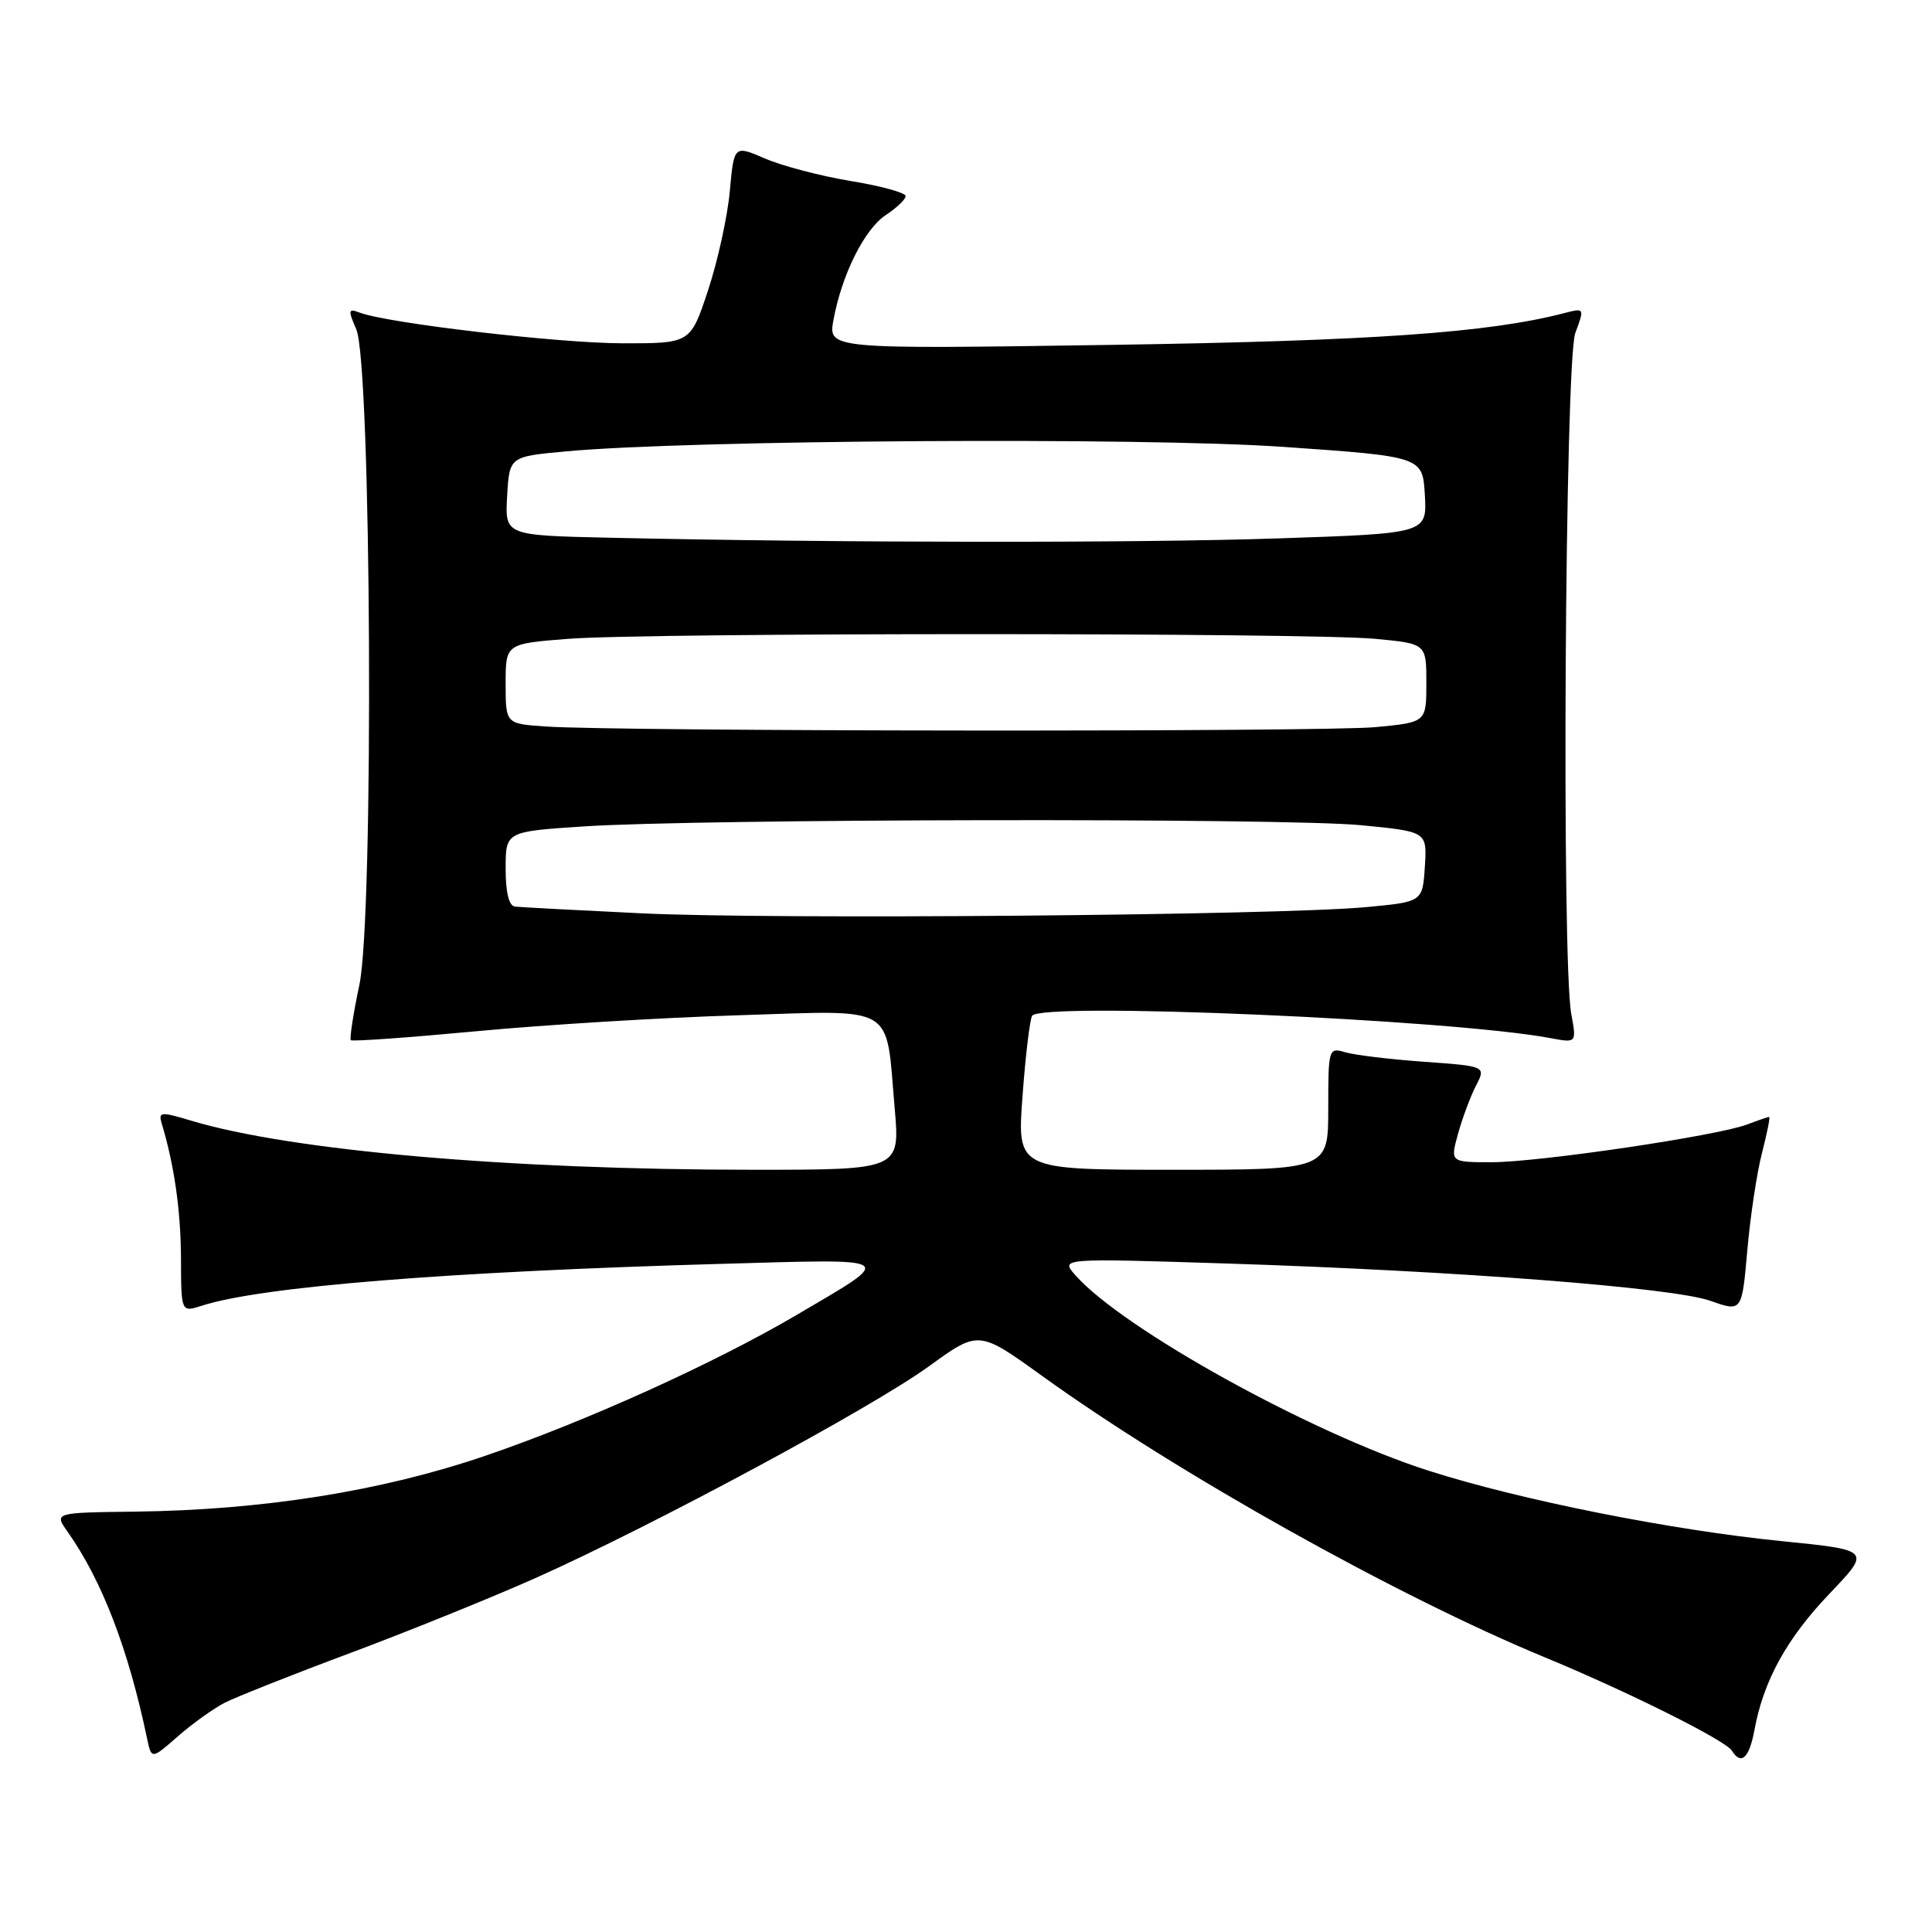 <?xml version="1.0" encoding="UTF-8" standalone="no"?>
<!DOCTYPE svg PUBLIC "-//W3C//DTD SVG 1.1//EN" "http://www.w3.org/Graphics/SVG/1.1/DTD/svg11.dtd" >
<svg xmlns="http://www.w3.org/2000/svg" xmlns:xlink="http://www.w3.org/1999/xlink" version="1.1" viewBox="0 0 256 256">
 <g >
 <path fill="currentColor"
d=" M 29.76 225.63 C 31.27 224.86 38.80 221.87 46.50 219.00 C 54.20 216.12 65.27 211.64 71.09 209.04 C 86.59 202.11 115.49 186.55 123.09 181.04 C 129.68 176.26 129.68 176.26 138.09 182.32 C 155.99 195.22 185.06 211.49 204.71 219.61 C 215.68 224.14 228.64 230.61 229.48 231.97 C 230.71 233.95 231.78 232.97 232.47 229.25 C 233.67 222.70 236.75 217.11 242.42 211.17 C 247.93 205.40 247.93 205.40 236.11 204.21 C 221.45 202.75 201.43 198.76 189.31 194.88 C 173.75 189.91 148.81 176.11 142.50 168.98 C 140.50 166.72 140.50 166.72 162.50 167.42 C 193.08 168.40 221.70 170.61 226.65 172.37 C 230.81 173.84 230.81 173.84 231.53 165.67 C 231.92 161.18 232.80 155.36 233.48 152.75 C 234.15 150.14 234.58 148.00 234.42 148.00 C 234.26 148.00 232.95 148.45 231.50 149.00 C 227.53 150.51 203.89 154.00 197.65 154.00 C 192.16 154.00 192.16 154.00 193.19 150.25 C 193.76 148.19 194.83 145.32 195.56 143.89 C 196.91 141.28 196.91 141.28 188.70 140.69 C 184.19 140.37 179.49 139.80 178.25 139.43 C 176.05 138.78 176.00 138.93 176.00 146.88 C 176.00 155.00 176.00 155.00 155.38 155.00 C 134.76 155.00 134.76 155.00 135.49 145.25 C 135.88 139.89 136.46 135.09 136.76 134.60 C 137.89 132.73 192.19 135.07 205.41 137.55 C 208.91 138.21 208.91 138.21 208.20 134.35 C 206.90 127.23 207.37 47.85 208.73 44.15 C 209.97 40.79 209.97 40.79 207.23 41.50 C 197.26 44.09 181.74 45.18 147.11 45.70 C 109.73 46.26 109.73 46.26 110.44 42.38 C 111.56 36.34 114.56 30.33 117.41 28.47 C 118.83 27.53 120.00 26.41 120.00 25.98 C 120.00 25.54 116.74 24.64 112.75 23.99 C 108.76 23.33 103.65 21.99 101.38 21.01 C 97.26 19.23 97.26 19.23 96.70 25.36 C 96.39 28.74 95.09 34.65 93.81 38.50 C 91.49 45.50 91.49 45.50 82.49 45.49 C 74.01 45.48 51.34 42.83 47.65 41.42 C 46.14 40.84 46.10 41.08 47.21 43.64 C 49.21 48.24 49.56 121.32 47.62 130.49 C 46.81 134.33 46.30 137.64 46.49 137.83 C 46.69 138.02 54.19 137.48 63.17 136.64 C 72.15 135.79 87.72 134.84 97.77 134.53 C 119.03 133.87 117.33 132.86 118.55 146.85 C 119.26 155.00 119.26 155.00 99.86 155.00 C 67.50 155.00 38.52 152.47 25.28 148.48 C 21.32 147.29 20.97 147.32 21.42 148.84 C 23.09 154.37 23.95 160.38 23.98 166.70 C 24.00 173.90 24.00 173.90 26.75 173.01 C 34.62 170.48 59.25 168.50 95.50 167.47 C 119.28 166.80 118.78 166.46 105.52 174.26 C 94.62 180.66 77.65 188.34 64.36 192.88 C 50.58 197.59 34.86 200.09 17.84 200.30 C 7.17 200.43 7.17 200.43 8.96 202.97 C 13.52 209.44 16.99 218.46 19.48 230.32 C 20.07 233.14 20.07 233.14 23.55 230.09 C 25.46 228.41 28.26 226.41 29.76 225.63 Z  M 85.00 121.02 C 76.47 120.61 68.94 120.21 68.25 120.13 C 67.44 120.05 67.00 118.28 67.00 115.10 C 67.00 110.19 67.00 110.19 77.25 109.51 C 92.48 108.49 170.14 108.37 180.30 109.34 C 189.10 110.19 189.10 110.19 188.80 114.84 C 188.50 119.50 188.50 119.50 181.00 120.20 C 169.29 121.29 102.23 121.86 85.00 121.02 Z  M 72.25 96.26 C 67.00 95.90 67.00 95.90 67.00 90.60 C 67.00 85.30 67.00 85.30 75.25 84.65 C 85.94 83.82 173.44 83.82 182.25 84.65 C 189.00 85.29 189.00 85.29 189.00 90.50 C 189.00 95.71 189.00 95.71 182.25 96.35 C 175.35 97.00 81.75 96.93 72.25 96.26 Z  M 80.70 71.25 C 66.90 70.94 66.90 70.94 67.20 65.72 C 67.50 60.50 67.50 60.50 75.00 59.81 C 91.46 58.29 151.38 57.92 170.00 59.21 C 188.50 60.50 188.50 60.50 188.80 65.59 C 189.09 70.68 189.09 70.68 169.39 71.34 C 150.68 71.97 110.82 71.93 80.70 71.25 Z "/>
</g>
</svg>